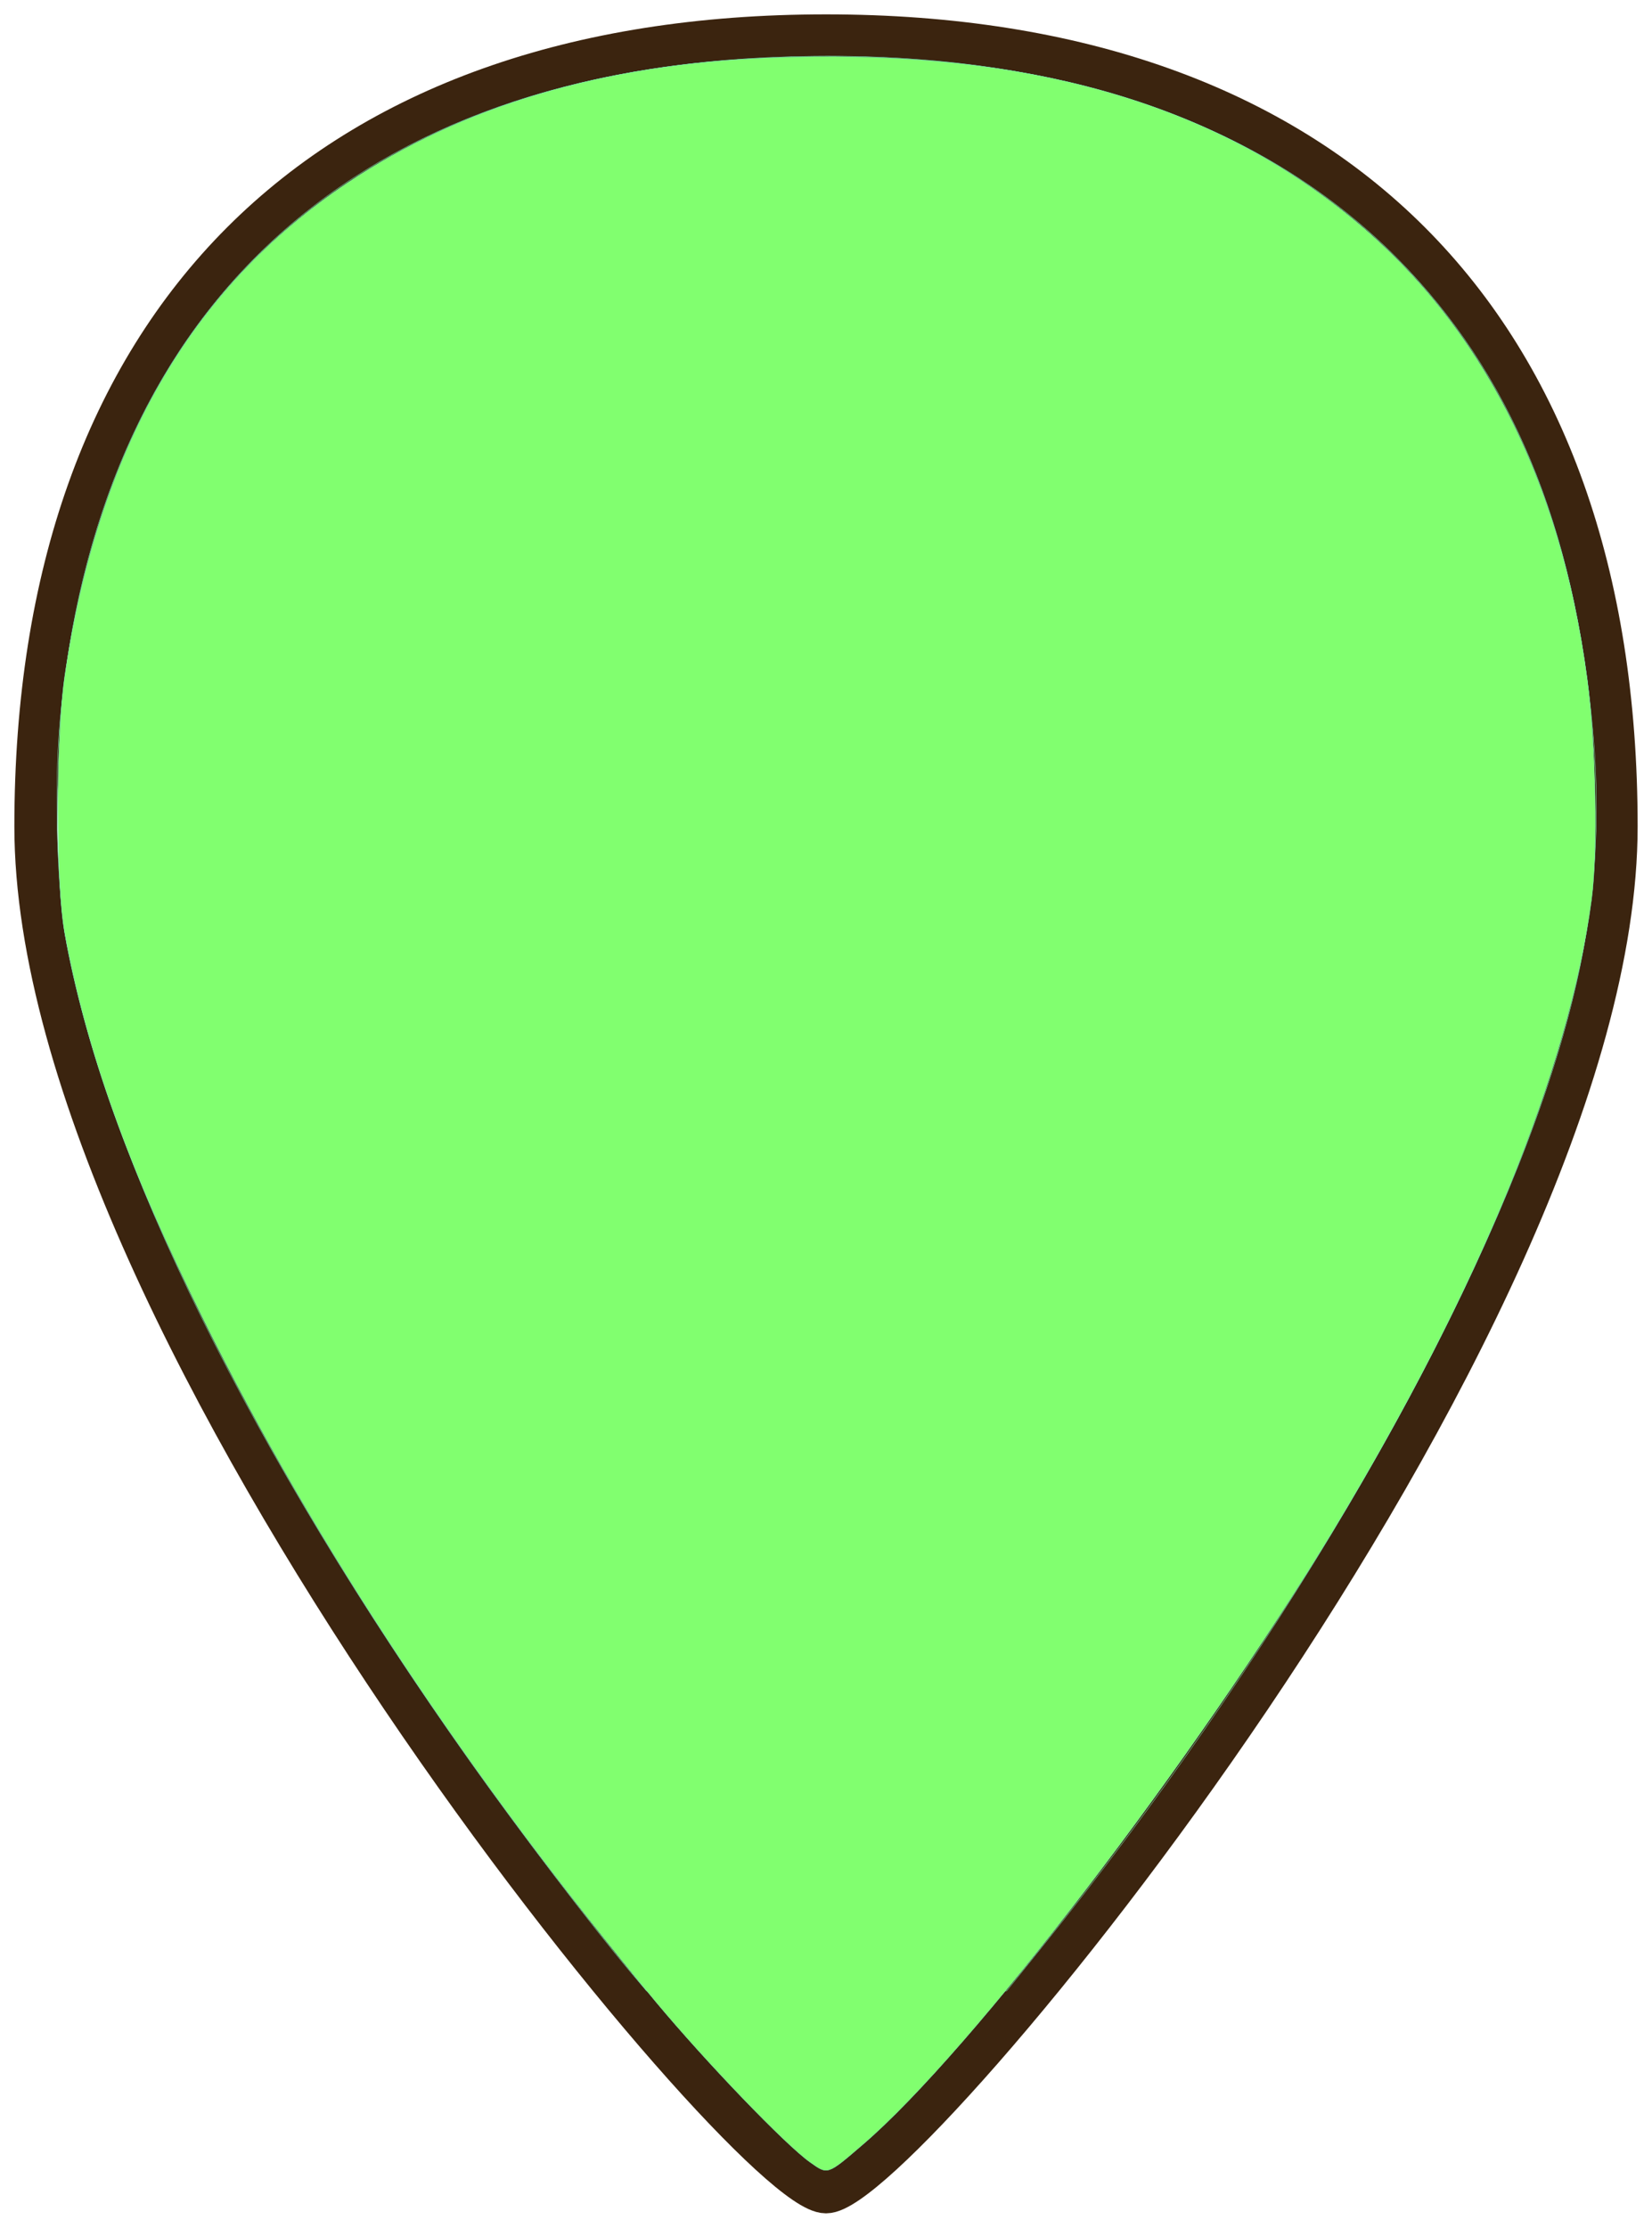 <?xml version="1.0" encoding="UTF-8"?>
<svg version="1.1" viewBox="0 0 23 31" xmlns="http://www.w3.org/2000/svg">
 <g transform="translate(0 -1021.4)">
  <path transform="translate(0,1021.4)" d="m11.5 0.5c-7 0-11 4-11 11s9.938 19 11 19 11-12 11-19-4-11-11-11z" fill="none" stroke="#3b240f" stroke-miterlimit=".8" stroke-width=".6"/>
  <path transform="translate(0,1021.4)" d="m8.782 27.446c-0.539-0.64-1.558-1.978-2.241-2.942-3.03-4.276-5.037-8.341-5.614-11.377-0.13-0.681-0.174-2.144-0.094-3.057 0.504-5.705 3.977-8.984 9.814-9.267 3.769-0.183 6.805 0.778 8.797 2.784 1.587 1.599 2.472 3.726 2.73 6.562 0.158 1.736-0.044 3.25-0.679 5.106-1.175 3.433-3.798 7.875-6.997 11.849l-0.481 0.598h-5.018z" fill="none" stroke="#81ffc7" stroke-width=".005"/>
  <path transform="translate(0,1021.4)" d="m11.278 30.088c-0.339-0.239-1.449-1.394-2.145-2.229-2.576-3.094-4.752-6.374-6.293-9.483-1.052-2.123-1.633-3.738-1.939-5.396-0.125-0.676-0.125-2.707 2.7e-6 -3.564 0.459-3.151 1.751-5.407 3.934-6.869 1.596-1.069 3.557-1.649 5.884-1.742 3.307-0.131 5.859 0.526 7.832 2.018 1.969 1.489 3.162 3.722 3.548 6.641 0.121 0.911 0.149 2.377 0.059 3.052-0.316 2.373-1.558 5.406-3.588 8.765-1.937 3.203-5.051 7.269-6.553 8.557-0.503 0.432-0.489 0.427-0.739 0.25z" fill="#81ff6f" stroke="#81ffc7" stroke-width=".005"/>
  <rect x="28.417" y="1048.6" width="4.331" height="3.668" fill="none" stroke-width="0" style="paint-order:fill markers stroke"/>
  <path transform="translate(0,1021.4)" d="m11.195 29.989c-0.524-0.418-1.722-1.728-2.732-2.989-3.49-4.355-6.278-9.251-7.223-12.685-0.371-1.349-0.379-1.415-0.378-3.093 0.001-1.347 0.012-1.561 0.099-2.065 0.323-1.859 0.865-3.27 1.734-4.507 0.376-0.535 1.193-1.377 1.734-1.784 1.839-1.386 4.137-2.051 7.082-2.051 2.195 0 3.933 0.351 5.502 1.11 1.834 0.888 3.116 2.157 4.021 3.982 0.509 1.026 0.909 2.427 1.069 3.747 0.032 0.265 0.057 0.965 0.057 1.635 9.11e-4 0.952-0.014 1.254-0.08 1.613-0.437 2.373-1.538 5.011-3.402 8.154-1.571 2.649-4.274 6.31-5.951 8.061-0.548 0.572-1.098 1.043-1.218 1.043-0.056 0-0.197-0.077-0.315-0.17z" fill="none" stroke-width="0" style="paint-order:markers fill stroke"/>
 </g>
</svg>
